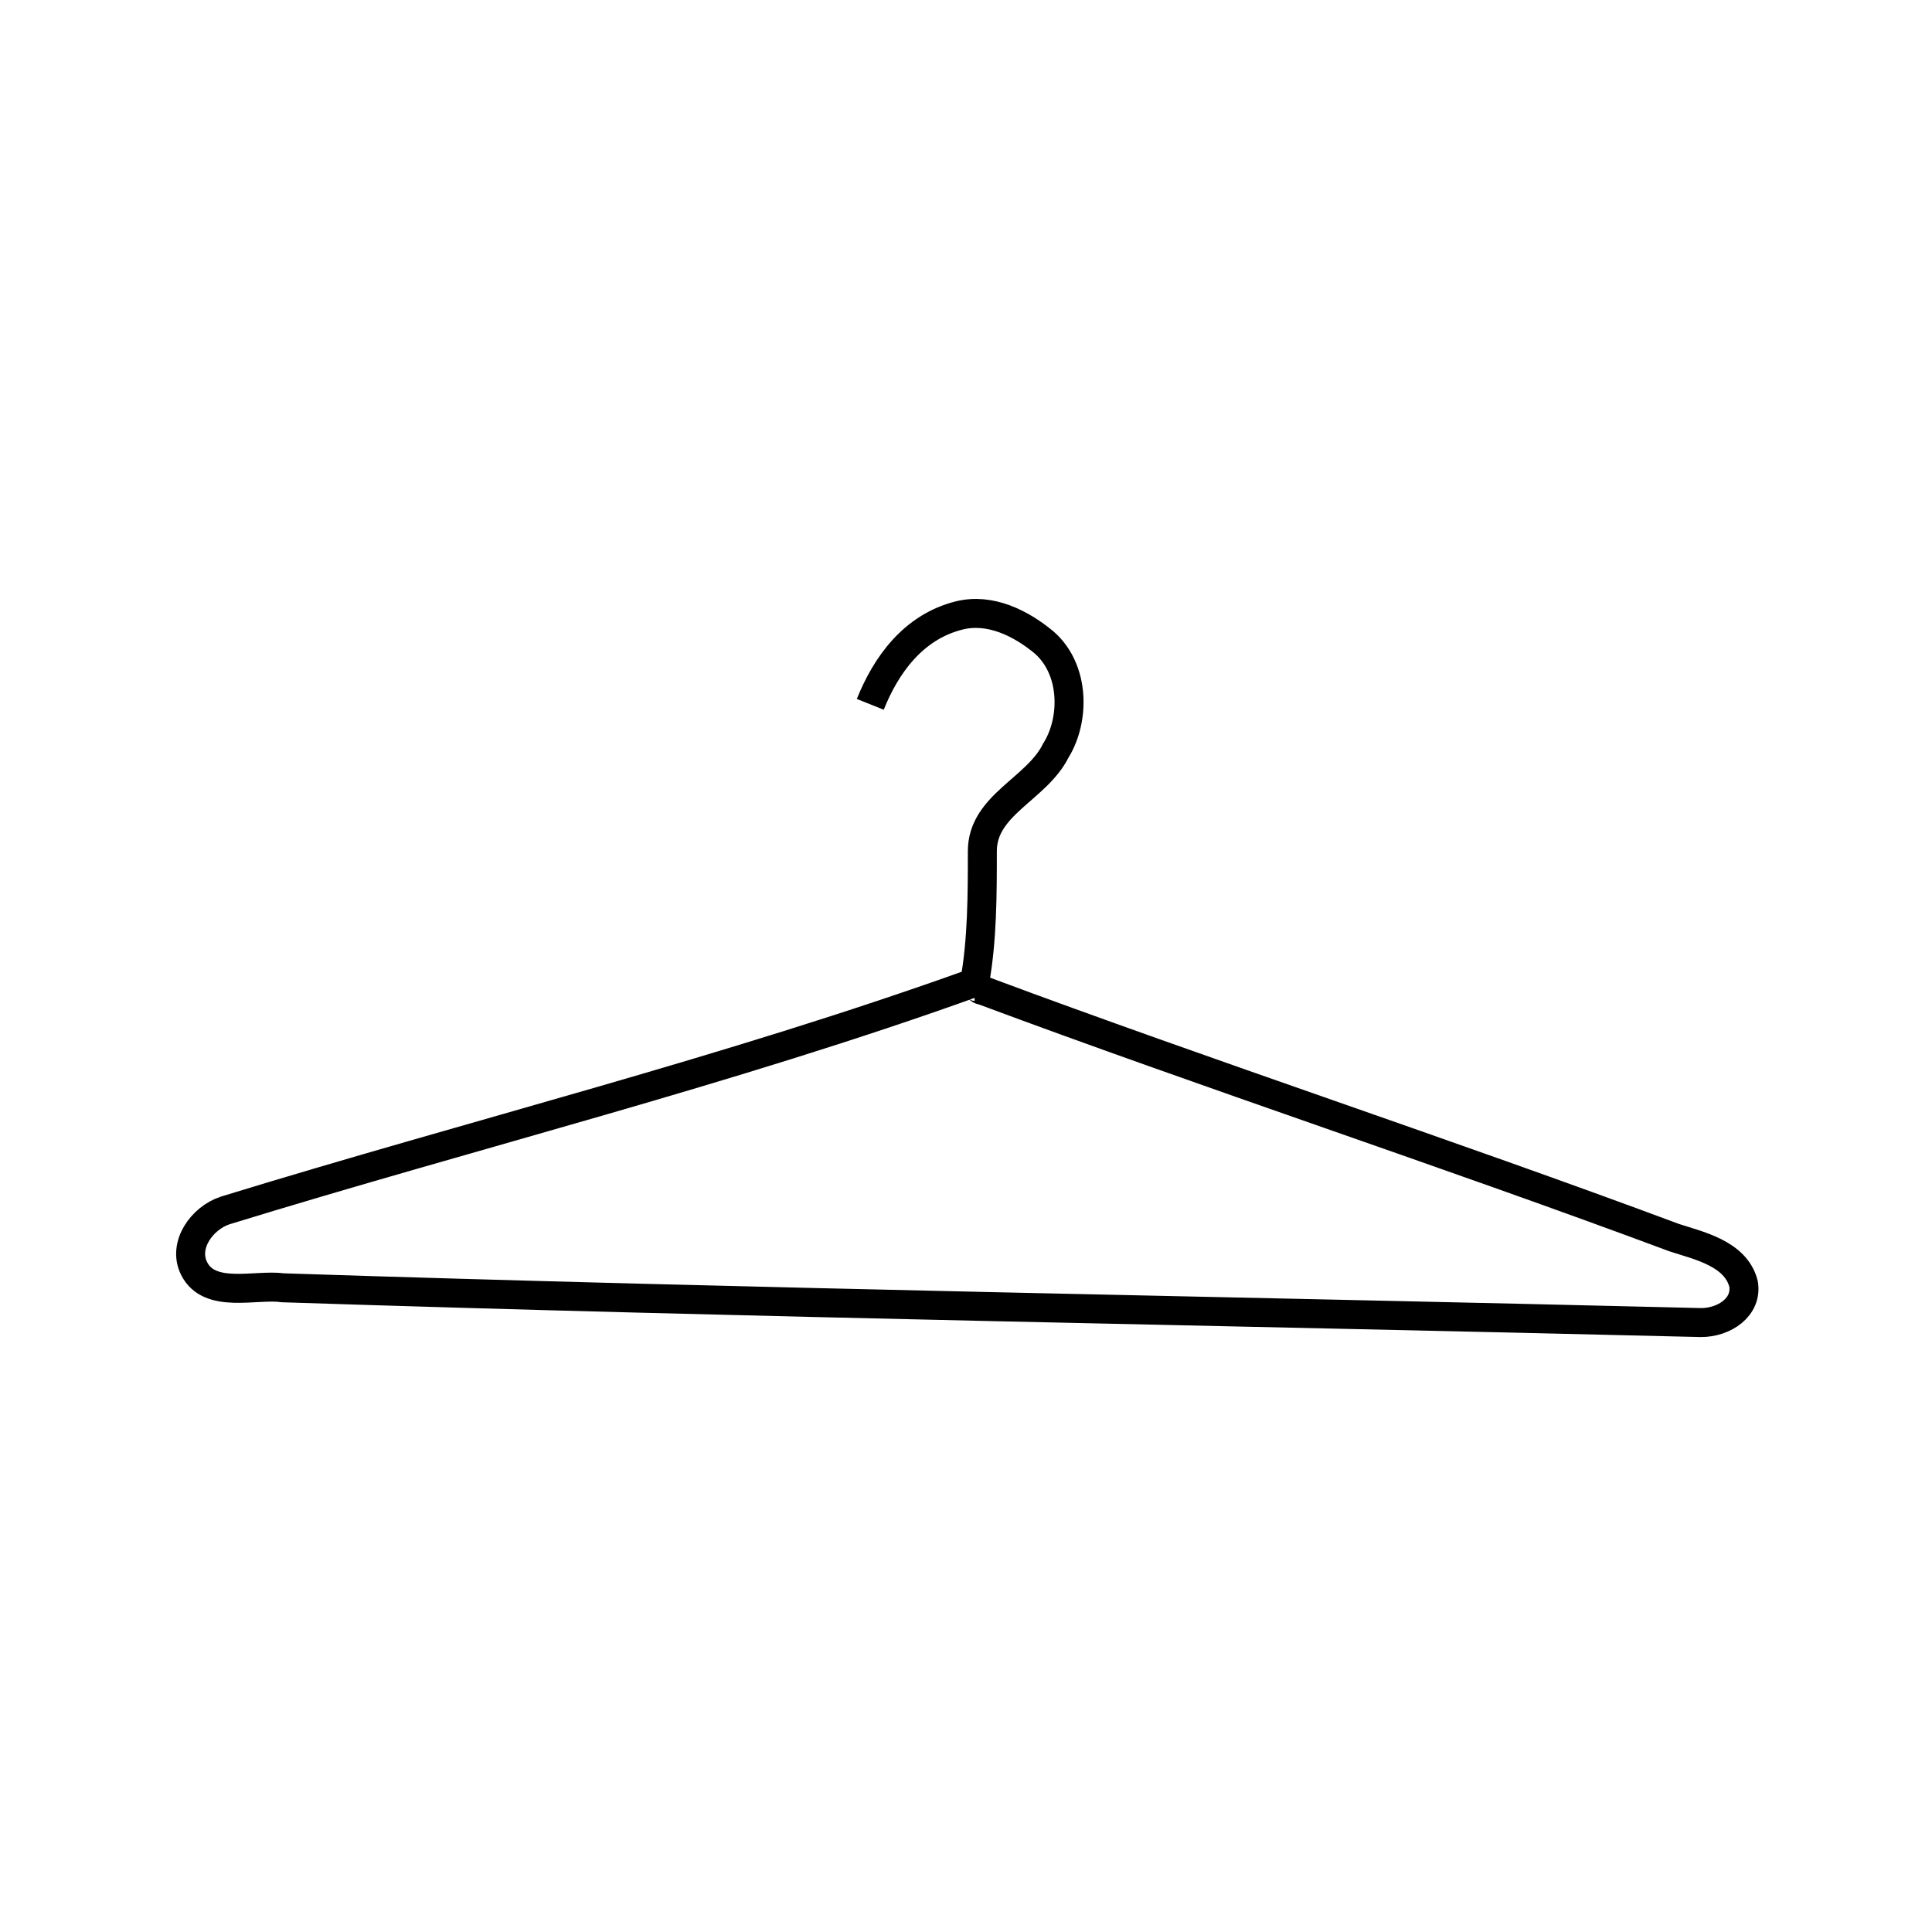<?xml version="1.0" encoding="utf-8"?>
<!-- Generator: Adobe Illustrator 23.0.6, SVG Export Plug-In . SVG Version: 6.00 Build 0)  -->
<svg version="1.1" id="Layer_1" xmlns="http://www.w3.org/2000/svg" xmlns:xlink="http://www.w3.org/1999/xlink" x="0px" y="0px"
	 viewBox="0 0 50 50" style="enable-background:new 0 0 50 50;" xml:space="preserve">
<style type="text/css">
	.st0{fill:none;stroke:#000000;stroke-width:0.75;}
</style>
<g id="layer1" transform="translate(-81.277 -99.572)">
	<path id="path3698" class="st0" d="M103.8,117.8c0.4-1,1.1-2,2.3-2.3c0.8-0.2,1.6,0.2,2.2,0.7c0.8,0.7,0.8,2,0.3,2.8
		c-0.5,1-1.9,1.4-1.9,2.6c0,1.1,0,2.3-0.2,3.4c-6.4,2.3-12.9,3.9-19.4,5.9c-0.6,0.2-1.1,0.9-0.8,1.5c0.4,0.8,1.6,0.4,2.3,0.5
		c12.2,0.4,24.5,0.6,36.7,0.9c0.6,0,1.2-0.4,1.1-1c-0.2-0.8-1.2-1-1.8-1.2c-5.9-2.2-12-4.2-17.9-6.4c-0.1,0-0.1-0.1-0.2-0.1"/>
</g>
</svg>
